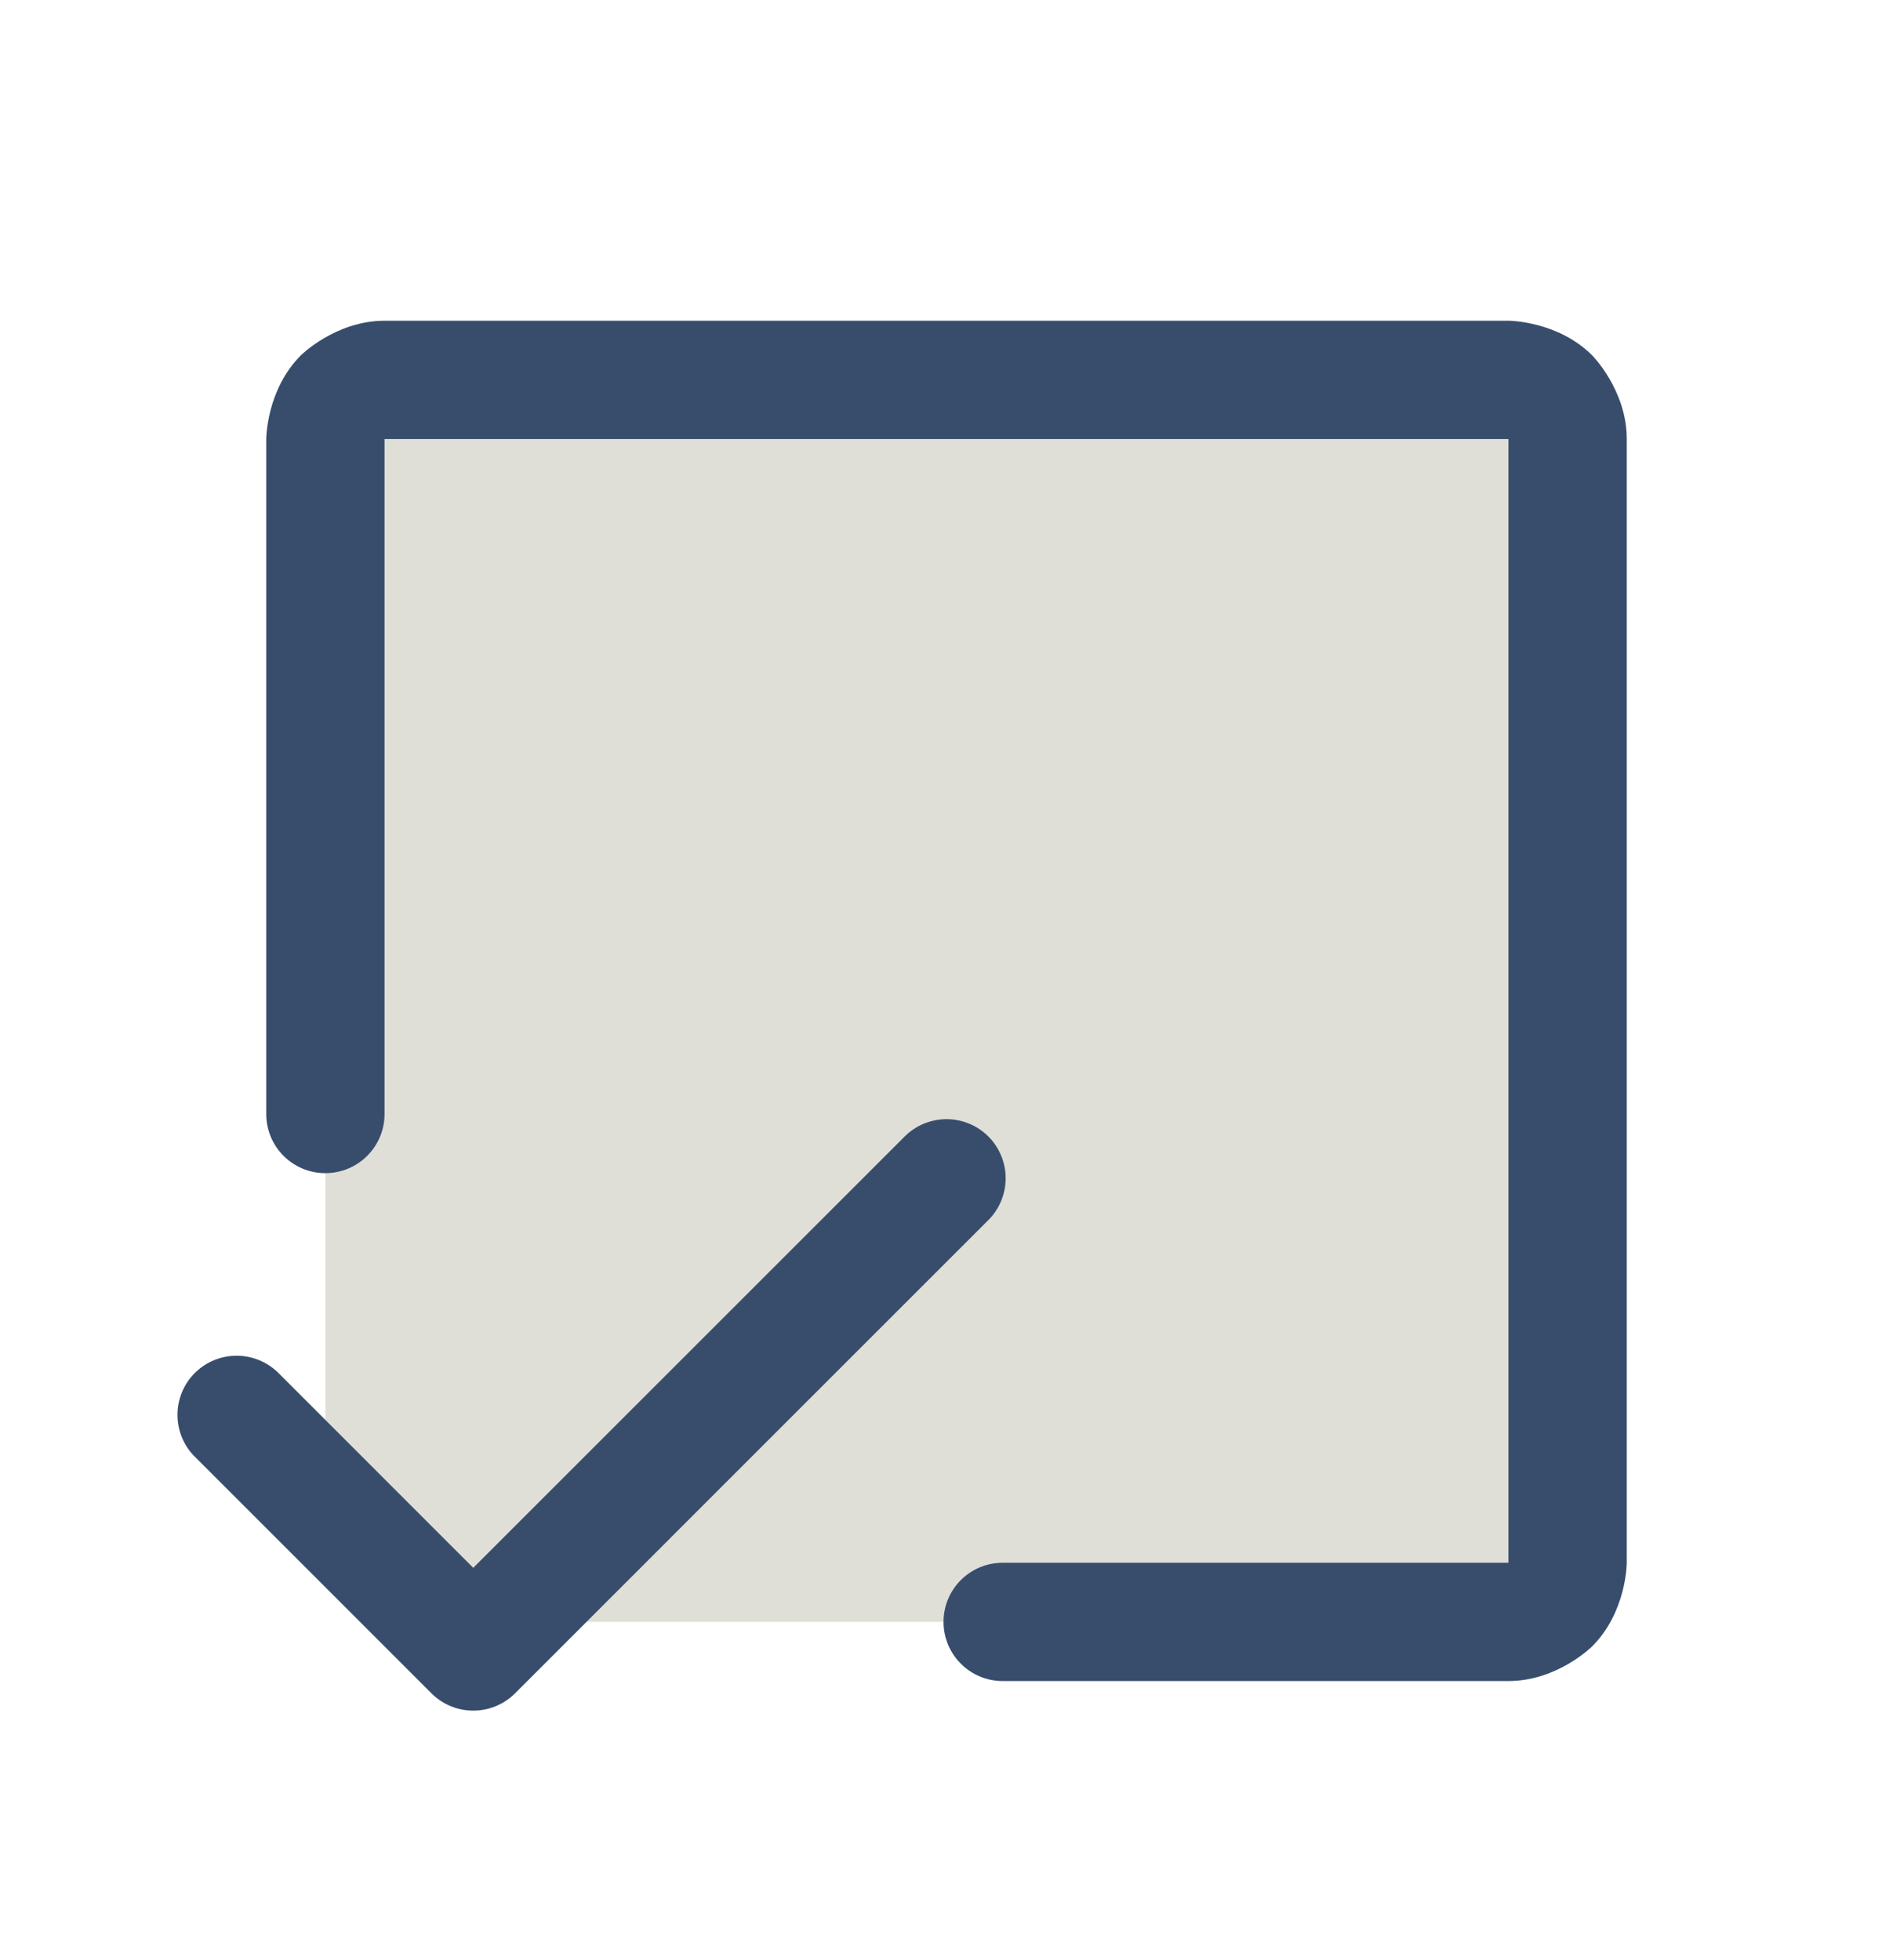 <svg width="28" height="29" viewBox="0 0 28 29" fill="none" xmlns="http://www.w3.org/2000/svg">
<path d="M4.812 5.62V22.245L6.562 23.995H23.188V5.62H4.812Z" fill="#DFDFD7"/>
<path d="M22.312 23.12H14.831C14.348 23.12 13.956 23.511 13.956 23.995C13.956 24.478 14.348 24.87 14.831 24.87H22.312C23.037 24.87 23.55 24.357 23.55 24.357C24.062 23.845 24.062 23.12 24.062 23.12V6.495C24.062 5.77 23.55 5.257 23.55 5.257C23.037 4.745 22.312 4.745 22.312 4.745H5.688C4.963 4.745 4.45 5.257 4.45 5.257C3.938 5.77 3.938 6.495 3.938 6.495V16.481C3.938 16.964 4.329 17.356 4.812 17.356C5.296 17.356 5.688 16.964 5.688 16.481V6.495H22.312V23.12Z" fill="#384D6C"/>
<path d="M14.618 18.051L14.619 18.051C14.783 17.887 14.875 17.664 14.875 17.432C14.875 17.2 14.783 16.977 14.619 16.813L14.618 16.813L14.611 16.806L14.611 16.805C14.447 16.646 14.228 16.557 14 16.557C13.974 16.557 13.947 16.558 13.921 16.561C13.717 16.579 13.526 16.669 13.381 16.813L13.381 16.814L7 23.195L4.119 20.313C3.955 20.149 3.732 20.057 3.5 20.057C3.268 20.057 3.045 20.149 2.881 20.313C2.717 20.477 2.625 20.7 2.625 20.932C2.625 21.164 2.717 21.387 2.881 21.551L2.882 21.551L6.381 25.051C6.723 25.393 7.277 25.393 7.619 25.051L14.618 18.051Z" fill="#384D6C"/>
</svg>
